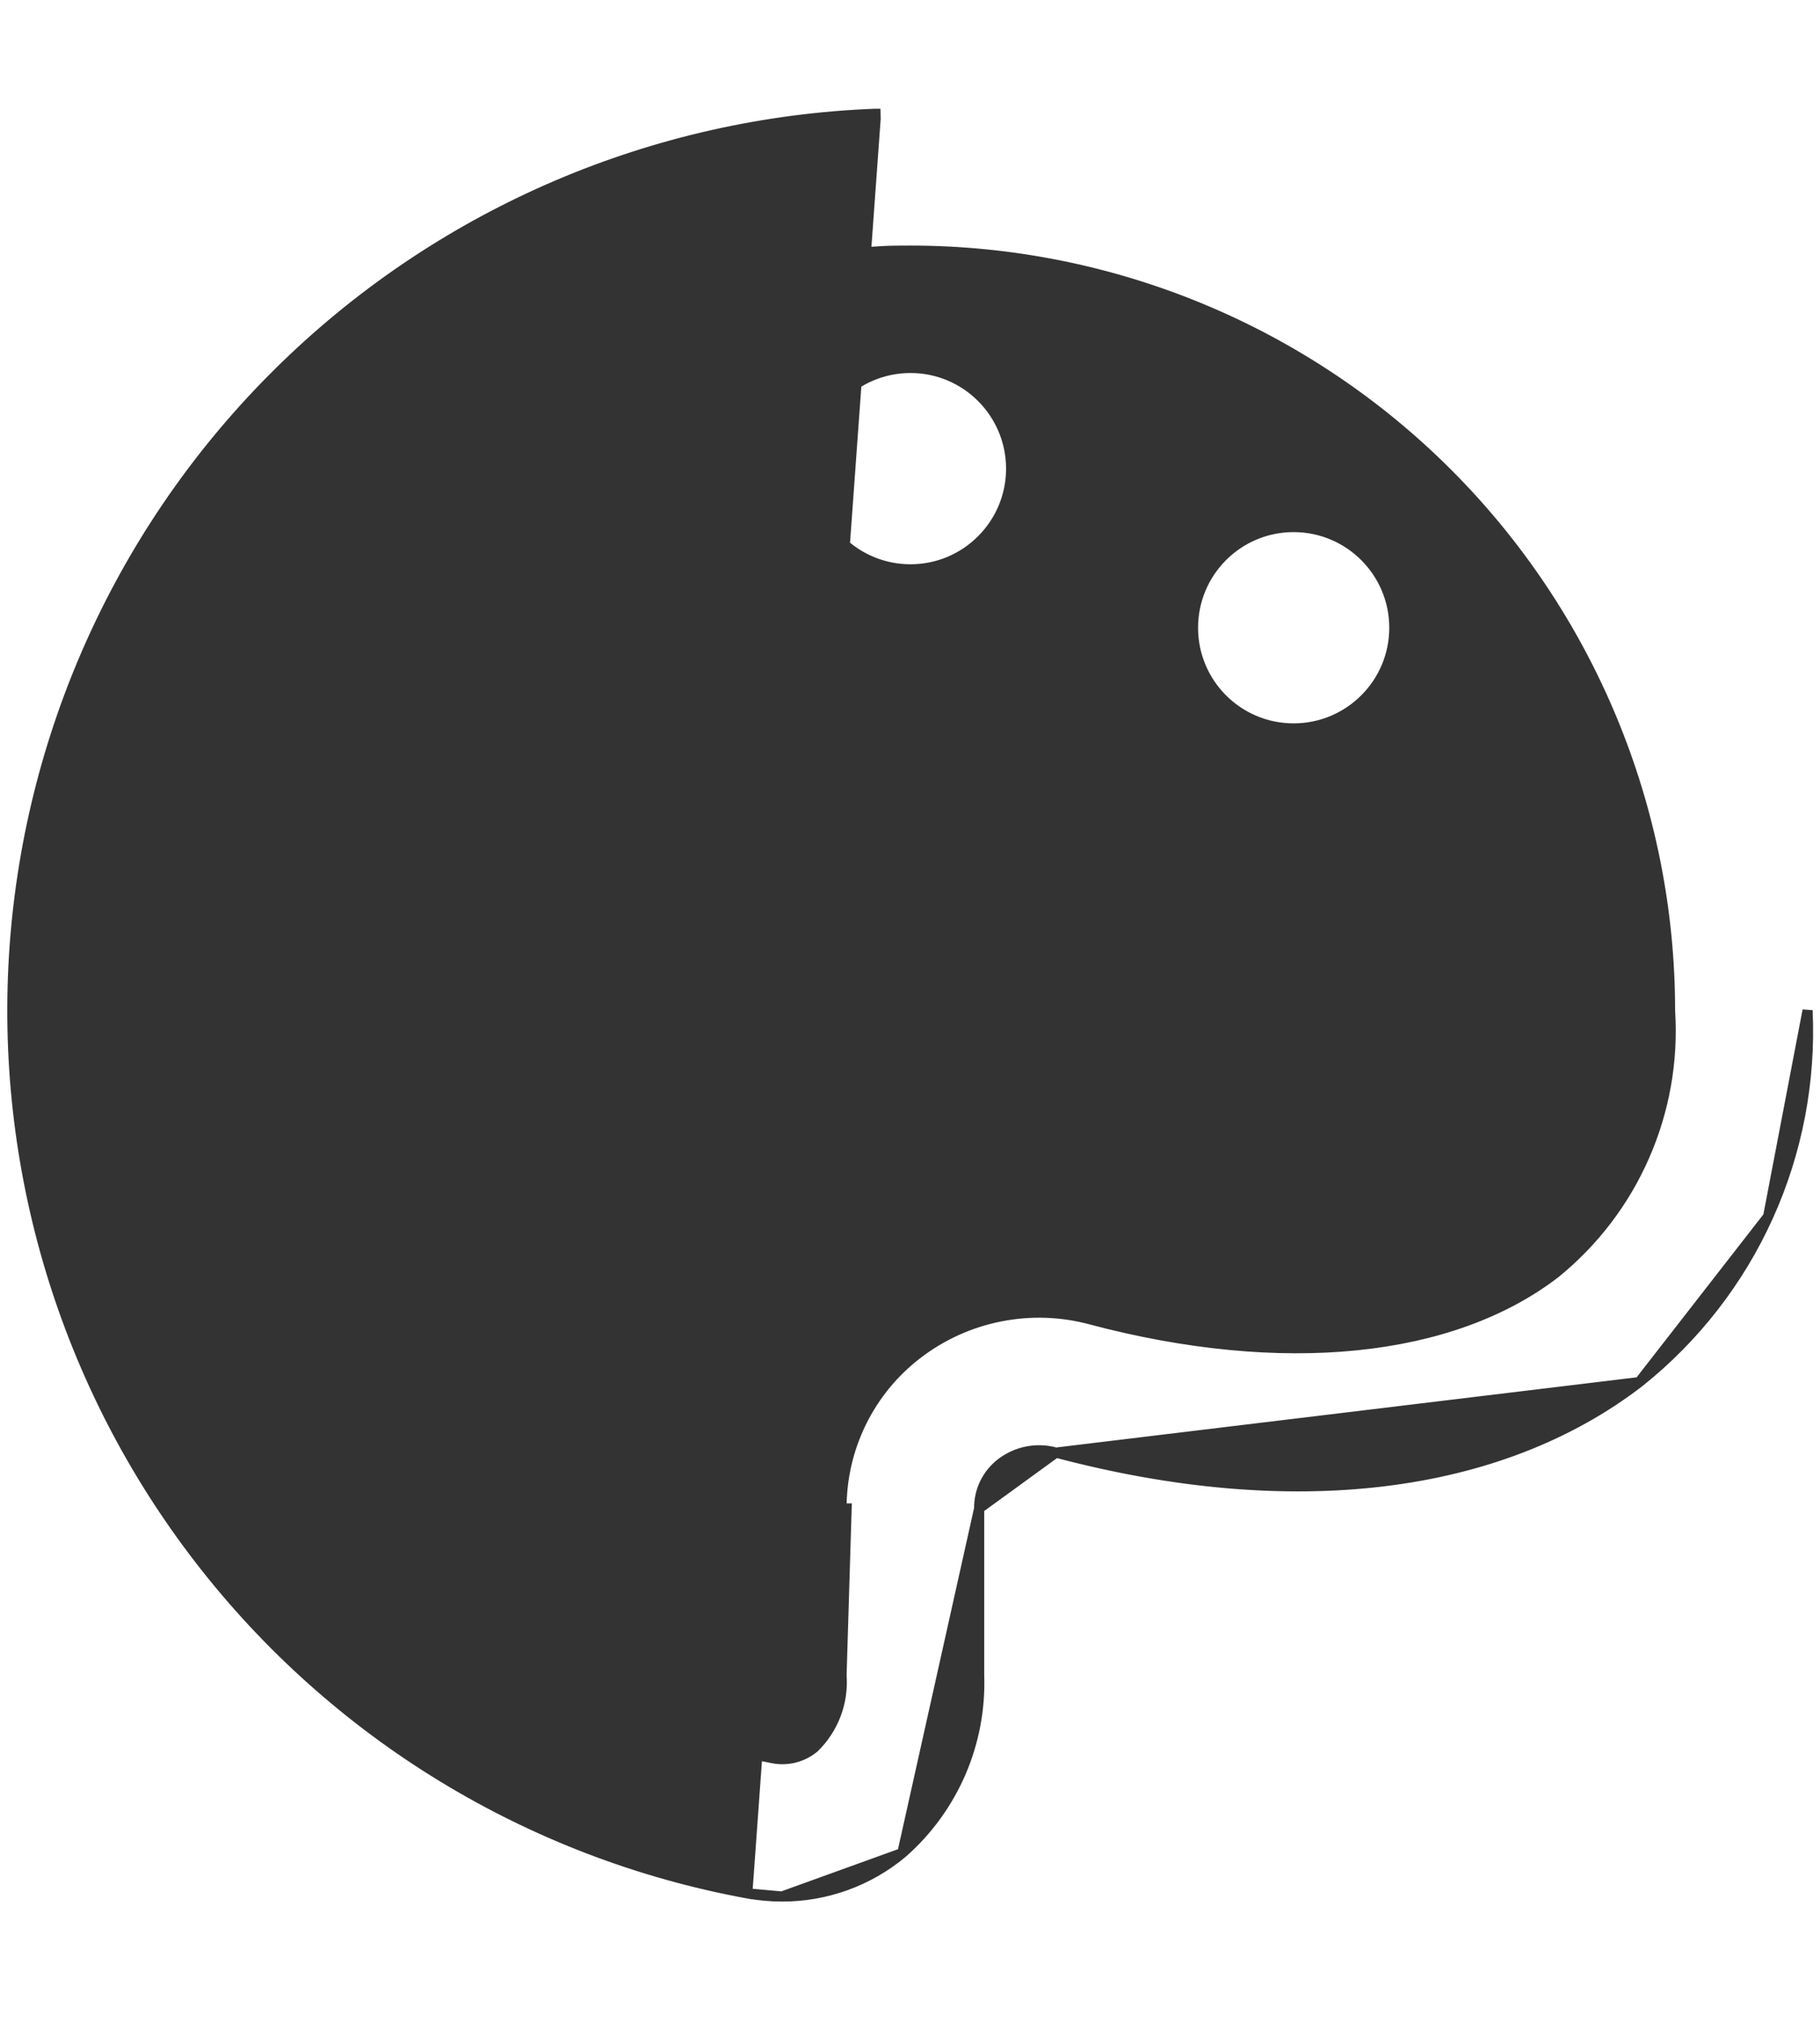 <svg width="18" height="20" viewBox="0 0 18 20" fill="none" xmlns="http://www.w3.org/2000/svg">
<path d="M7.391 18.72L7.391 18.72C5.242 18.325 3.314 17.151 1.977 15.422C0.64 13.694 -0.012 11.534 0.145 9.354C0.302 7.175 1.257 5.13 2.828 3.612C4.399 2.093 6.475 1.208 8.658 1.125C8.658 1.125 8.659 1.125 8.659 1.125L8.66 1.175L7.391 18.72ZM7.391 18.72C7.504 18.74 7.619 18.751 7.734 18.751M7.391 18.72L7.734 18.751M8.924 18.321L8.923 18.322L8.923 18.322C8.589 18.6 8.168 18.752 7.734 18.751M8.924 18.321L7.734 18.751M8.924 18.321C9.174 18.102 9.371 17.83 9.503 17.525C9.634 17.221 9.696 16.89 9.684 16.559L9.684 14.914L9.684 14.914M8.924 18.321L9.684 14.914M9.684 14.914C9.683 14.827 9.702 14.741 9.74 14.664C9.778 14.586 9.834 14.518 9.903 14.465C9.979 14.408 10.067 14.368 10.161 14.35C10.255 14.332 10.351 14.336 10.443 14.362L10.444 14.362M9.684 14.914L10.444 14.362M10.444 14.362C12.768 14.979 14.82 14.736 16.212 13.666L16.213 13.665M10.444 14.362L16.213 13.665M16.213 13.665C16.761 13.228 17.198 12.667 17.487 12.028M16.213 13.665L17.487 12.028M8.323 16.56H8.323L8.323 14.914L8.323 14.914M8.323 16.56L8.373 14.914H8.323M8.323 16.56L8.323 16.564C8.333 16.695 8.314 16.828 8.267 16.952C8.22 17.075 8.147 17.187 8.053 17.279C7.996 17.326 7.93 17.36 7.859 17.378C7.787 17.396 7.712 17.398 7.639 17.383L7.639 17.383C5.865 17.047 4.271 16.088 3.144 14.678C2.017 13.269 1.433 11.502 1.496 9.699C1.596 7.818 2.388 6.04 3.72 4.709C5.052 3.377 6.83 2.584 8.711 2.484L8.711 2.484C8.808 2.478 8.907 2.478 9.003 2.478C10.996 2.478 12.907 3.27 14.316 4.679C15.725 6.088 16.517 7.999 16.517 9.992H16.517L16.517 9.995C16.549 10.486 16.462 10.979 16.264 11.43C16.067 11.881 15.764 12.278 15.382 12.588C14.357 13.376 12.689 13.549 10.792 13.047C10.498 12.967 10.191 12.957 9.893 13.016C9.594 13.075 9.314 13.202 9.073 13.387C8.839 13.566 8.649 13.798 8.519 14.063C8.389 14.328 8.322 14.619 8.323 14.914M8.323 16.56L8.323 14.914M17.487 12.028C17.776 11.389 17.91 10.691 17.877 9.99L17.487 12.028ZM9.005 5.629C9.554 5.629 10 5.183 10 4.634C10 4.084 9.554 3.638 9.005 3.638C8.455 3.638 8.009 4.084 8.009 4.634C8.009 5.183 8.455 5.629 9.005 5.629ZM3.642 10.987C4.192 10.987 4.638 10.541 4.638 9.991C4.638 9.442 4.192 8.996 3.642 8.996C3.092 8.996 2.647 9.442 2.647 9.991C2.647 10.541 3.092 10.987 3.642 10.987ZM12.794 7.202C13.344 7.202 13.79 6.756 13.79 6.207C13.79 5.657 13.344 5.211 12.794 5.211C12.244 5.211 11.799 5.657 11.799 6.207C11.799 6.756 12.244 7.202 12.794 7.202ZM5.215 7.202C5.765 7.202 6.21 6.756 6.21 6.207C6.21 5.657 5.765 5.211 5.215 5.211C4.665 5.211 4.22 5.657 4.22 6.207C4.22 6.756 4.665 7.202 5.215 7.202Z" fill="#333333" stroke="#333333" stroke-width="0.1"/>
</svg>
